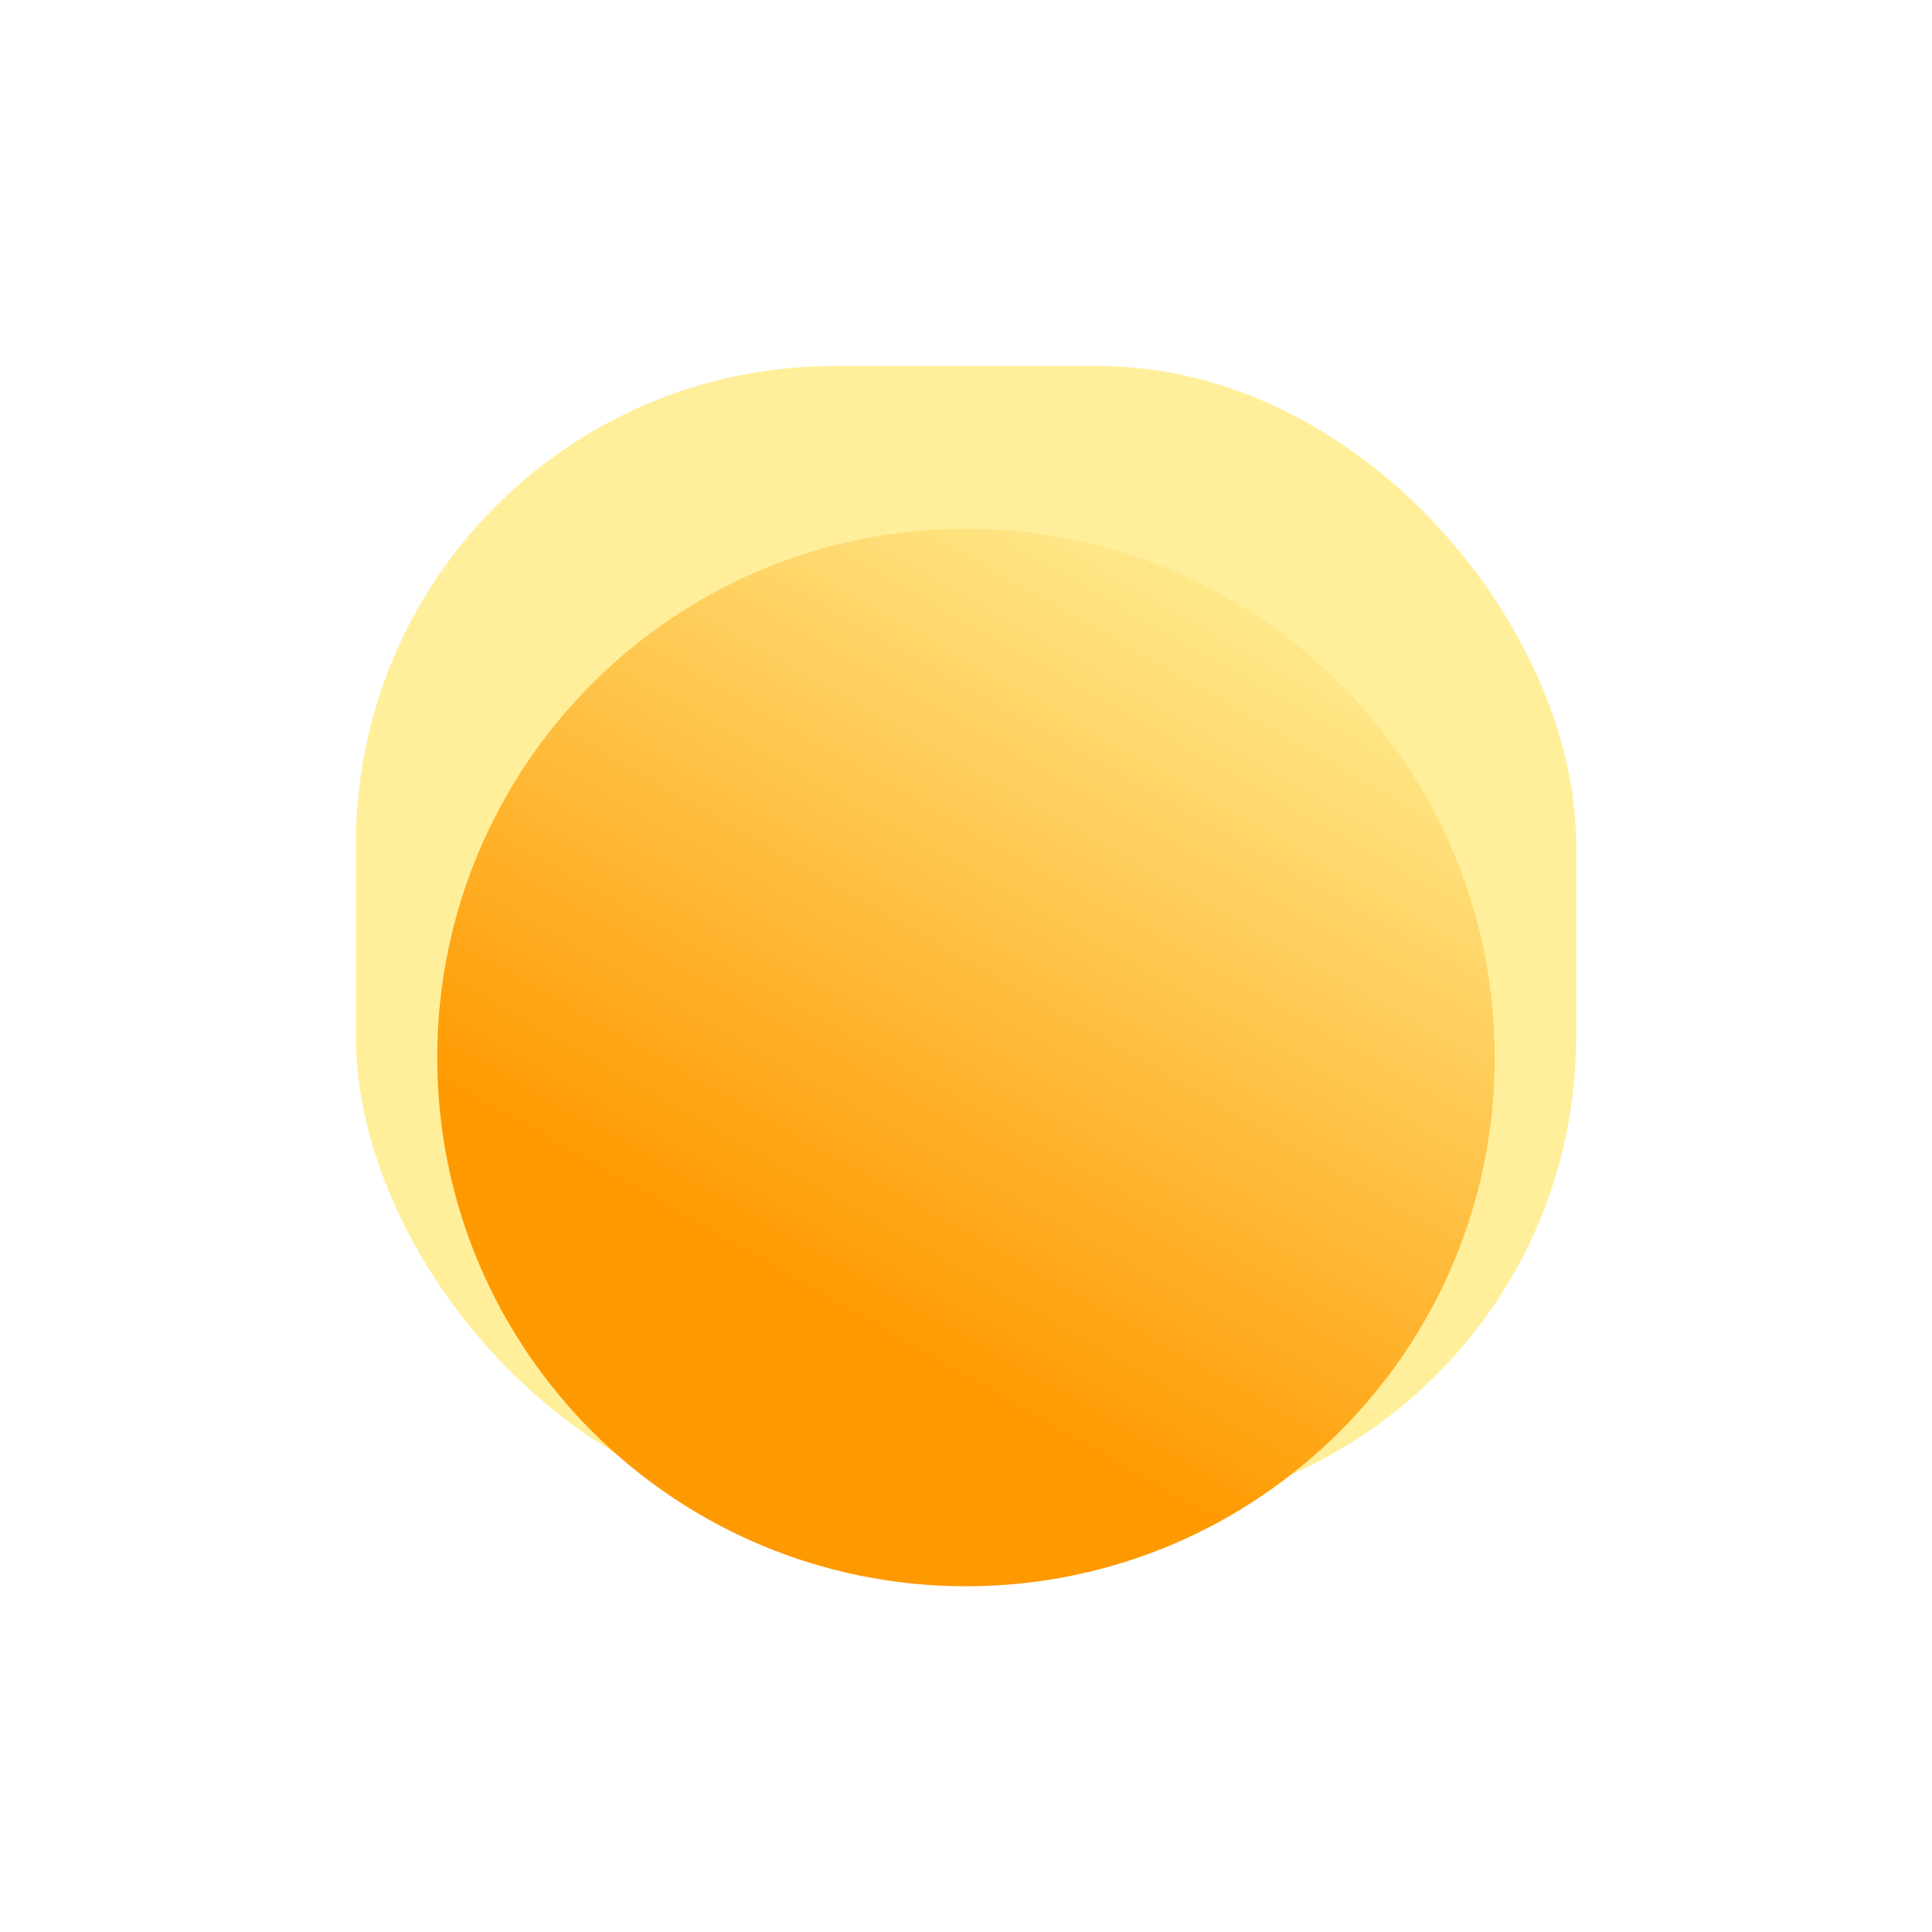 <svg width="380" height="380" viewBox="0 0 380 380" fill="none" xmlns="http://www.w3.org/2000/svg">
<g clip-path="url(#clip0_35_364)">
<g filter="url(#filter0_f_35_364)">
<rect x="70" y="72" width="240" height="226" rx="94" fill="#FFEF9A"/>
</g>
<g filter="url(#filter1_i_35_364)">
<path d="M294 203C294 260.438 247.438 307 190 307C132.562 307 86 260.438 86 203C86 145.562 132.562 99 190 99C247.438 99 294 145.562 294 203Z" fill="url(#paint0_linear_35_364)"/>
</g>
</g>
<defs>
<filter id="filter0_f_35_364" x="-7" y="-5" width="394" height="380" filterUnits="userSpaceOnUse" color-interpolation-filters="sRGB">
<feFlood flood-opacity="0" result="BackgroundImageFix"/>
<feBlend mode="normal" in="SourceGraphic" in2="BackgroundImageFix" result="shape"/>
<feGaussianBlur stdDeviation="38.5" result="effect1_foregroundBlur_35_364"/>
</filter>
<filter id="filter1_i_35_364" x="86" y="99" width="208" height="213" filterUnits="userSpaceOnUse" color-interpolation-filters="sRGB">
<feFlood flood-opacity="0" result="BackgroundImageFix"/>
<feBlend mode="normal" in="SourceGraphic" in2="BackgroundImageFix" result="shape"/>
<feColorMatrix in="SourceAlpha" type="matrix" values="0 0 0 0 0 0 0 0 0 0 0 0 0 0 0 0 0 0 127 0" result="hardAlpha"/>
<feOffset dy="5"/>
<feGaussianBlur stdDeviation="9"/>
<feComposite in2="hardAlpha" operator="arithmetic" k2="-1" k3="1"/>
<feColorMatrix type="matrix" values="0 0 0 0 1 0 0 0 0 1 0 0 0 0 1 0 0 0 0.81 0"/>
<feBlend mode="normal" in2="shape" result="effect1_innerShadow_35_364"/>
</filter>
<linearGradient id="paint0_linear_35_364" x1="174.203" y1="259.608" x2="259.772" y2="109.532" gradientUnits="userSpaceOnUse">
<stop stop-color="#FF9900"/>
<stop offset="1" stop-color="#FFEE94"/>
</linearGradient>
<clipPath id="clip0_35_364">
<rect width="380" height="380" fill="white"/>
</clipPath>
</defs>
</svg>
